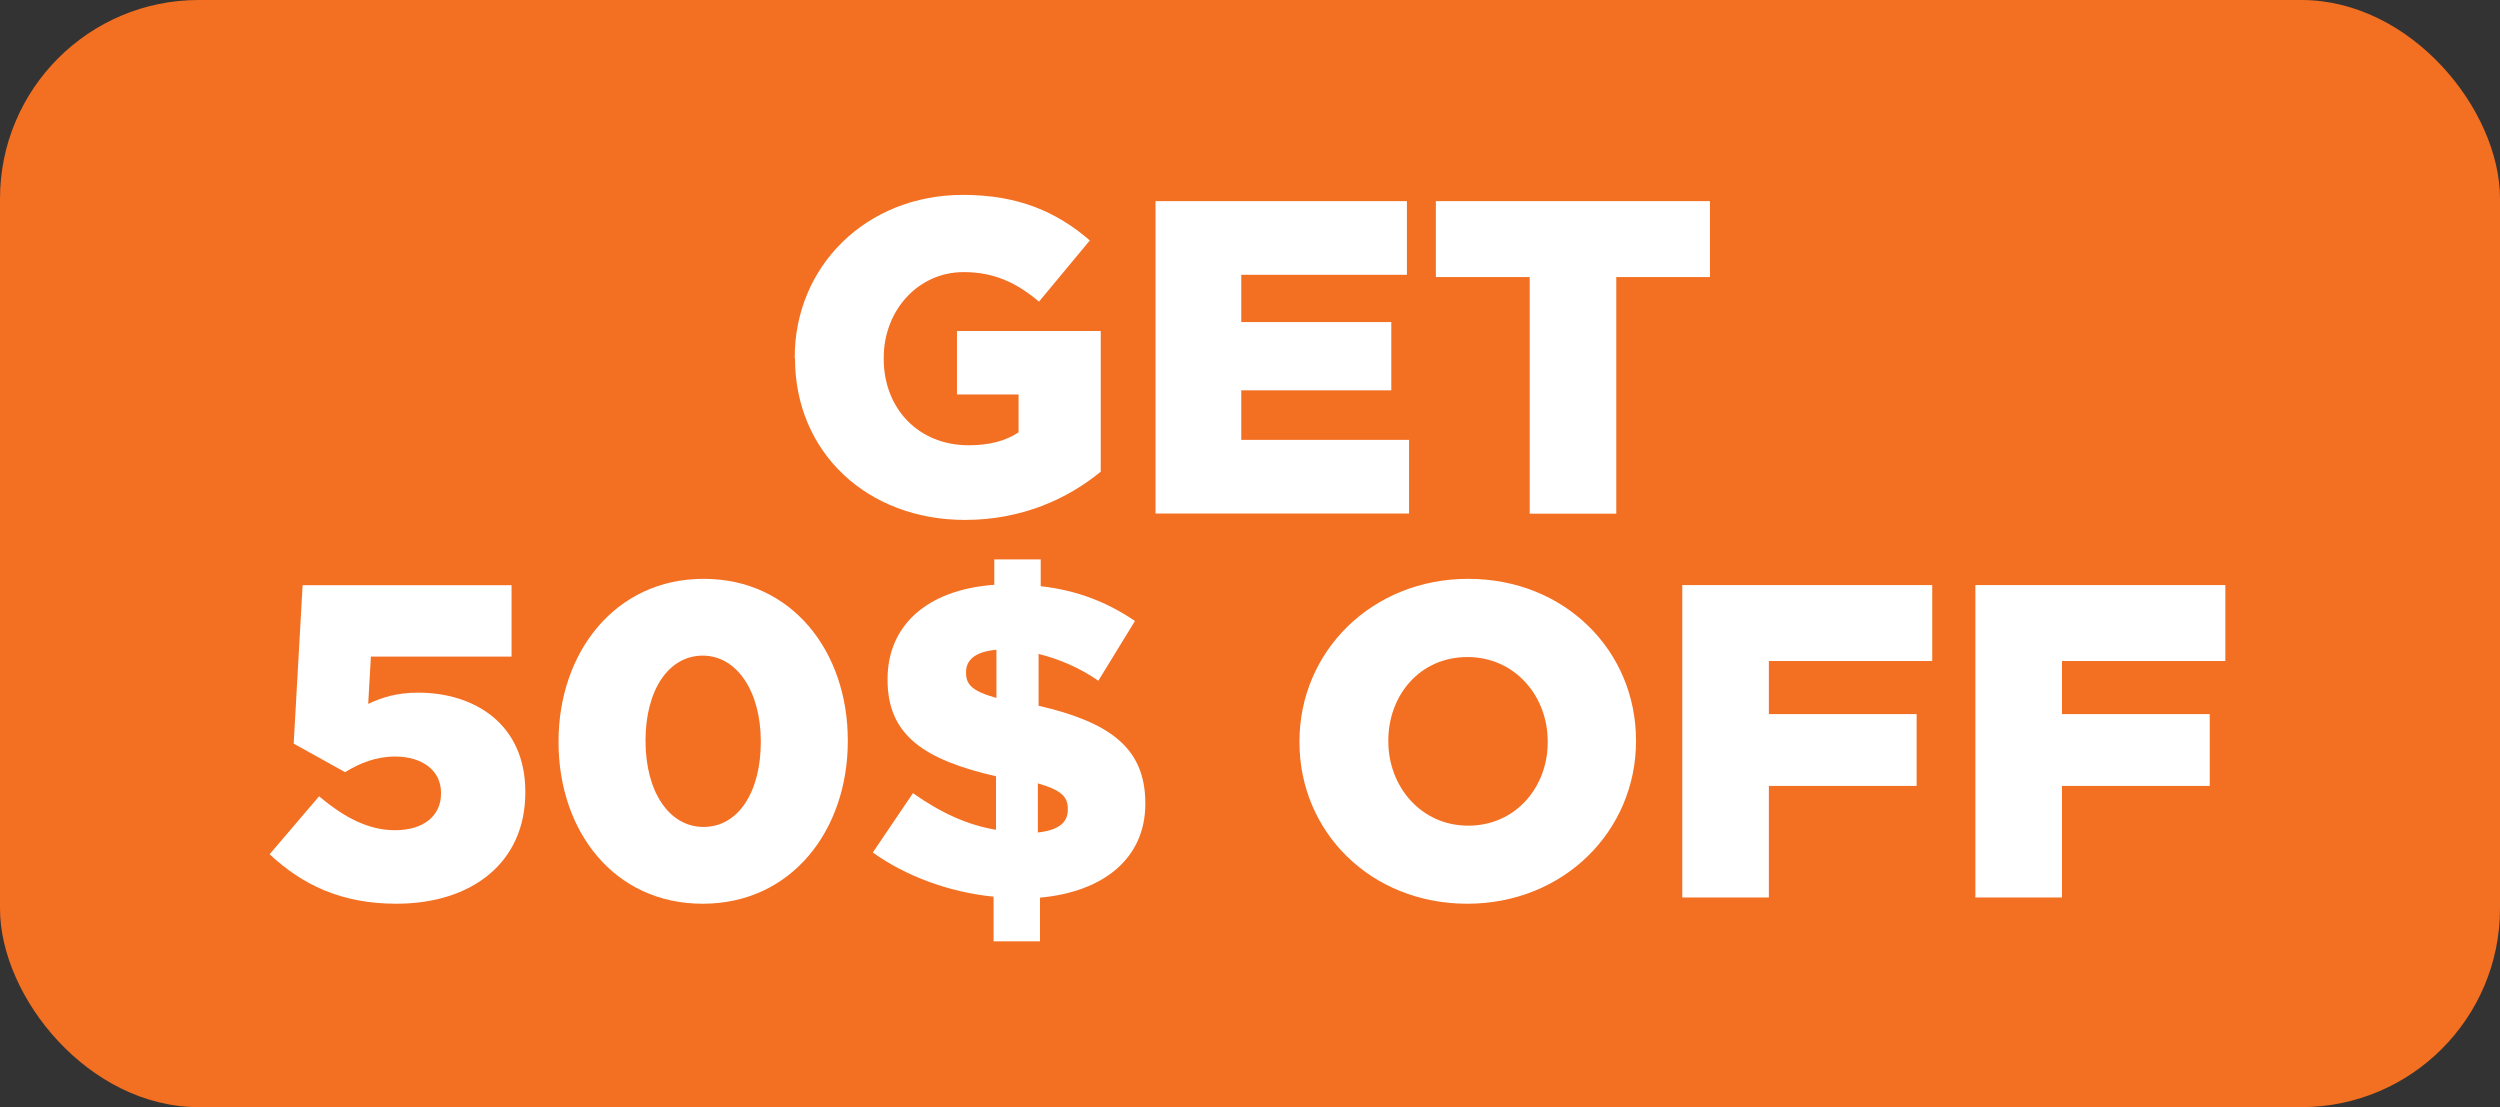 <?xml version="1.0" encoding="UTF-8"?><svg id="Layer_2" xmlns="http://www.w3.org/2000/svg" viewBox="0 0 176.13 78"><rect x="0" y="0" width="176.13" height="78" fill="#333333" stroke="none"/><defs><style>.cls-1{fill:#fff;}.cls-2{fill:#f36f21;}</style></defs><g id="Layer_1-2"><g id="concept2-970x180"><g><rect class="cls-2" width="176.13" height="78" rx="14" ry="14"/><g><path class="cls-1" d="M55.99,25.24v-.06c0-6.42,5.03-11.45,11.86-11.45,3.87,0,6.6,1.19,8.93,3.21l-3.58,4.31c-1.57-1.32-3.15-2.08-5.31-2.08-3.18,0-5.63,2.67-5.63,6.04v.06c0,3.55,2.48,6.1,5.98,6.1,1.48,0,2.61-.31,3.52-.91v-2.67h-4.34v-4.47h10.13v9.91c-2.33,1.92-5.57,3.4-9.56,3.4-6.86,0-11.98-4.72-11.98-11.38Z"/><path class="cls-1" d="M81.41,14.17h17.71v5.19h-11.67v3.33h10.57v4.81h-10.57v3.49h11.82v5.19h-17.86V14.17Z"/><path class="cls-1" d="M107.76,19.52h-6.6v-5.35h19.31v5.35h-6.6v16.67h-6.1V19.52Z"/><path class="cls-1" d="M18.99,60.19l3.49-4.09c1.79,1.51,3.49,2.39,5.35,2.39,2.01,0,3.24-1.01,3.24-2.58v-.06c0-1.57-1.32-2.55-3.24-2.55-1.35,0-2.48,.47-3.52,1.1l-3.62-2.01,.63-11.16h14.72v5.03h-9.91l-.19,3.33c1.01-.47,2.04-.79,3.52-.79,3.96,0,7.55,2.2,7.55,6.98v.06c0,4.91-3.74,7.83-9.09,7.83-3.9,0-6.64-1.35-8.93-3.49Z"/><path class="cls-1" d="M39.35,52.29v-.06c0-6.23,3.96-11.45,10.22-11.45s10.16,5.16,10.16,11.38v.06c0,6.23-3.93,11.45-10.22,11.45s-10.16-5.16-10.16-11.38Zm14.25,0v-.06c0-3.49-1.67-6.04-4.09-6.04s-4.03,2.45-4.03,5.97v.06c0,3.52,1.64,6.04,4.09,6.04s4.03-2.48,4.03-5.98Z"/><path class="cls-1" d="M69.98,63.17c-3.08-.31-6.13-1.42-8.49-3.11l2.83-4.18c2.01,1.42,3.9,2.26,5.85,2.58v-3.77c-5.06-1.16-7.64-2.89-7.64-6.79v-.06c0-3.71,2.7-6.29,7.52-6.64v-1.79h3.27v1.89c2.58,.28,4.75,1.16,6.64,2.45l-2.58,4.21c-1.29-.91-2.8-1.54-4.21-1.89v3.65c5,1.16,7.52,2.96,7.52,6.86v.06c0,3.84-2.96,6.2-7.42,6.6v3.08h-3.27v-3.15Zm.22-17.39c-1.54,.13-2.14,.75-2.14,1.57v.06c0,.82,.44,1.29,2.14,1.76v-3.4Zm5.03,11.26v-.06c0-.85-.47-1.32-2.11-1.79v3.46c1.45-.16,2.11-.69,2.11-1.6Z"/><path class="cls-1" d="M91.55,52.29v-.06c0-6.32,5.09-11.45,11.89-11.45s11.82,5.06,11.82,11.38v.06c0,6.32-5.09,11.45-11.89,11.45s-11.82-5.06-11.82-11.38Zm17.49,0v-.06c0-3.18-2.3-5.94-5.66-5.94s-5.57,2.71-5.57,5.88v.06c0,3.18,2.3,5.94,5.63,5.94s5.6-2.7,5.6-5.88Z"/><path class="cls-1" d="M118.52,41.22h17.61v5.35h-11.51v3.74h10.41v5.06h-10.41v7.86h-6.1v-22.01Z"/><path class="cls-1" d="M139.17,41.22h17.61v5.35h-11.51v3.74h10.41v5.06h-10.41v7.86h-6.1v-22.01Z"/></g></g></g></g></svg>